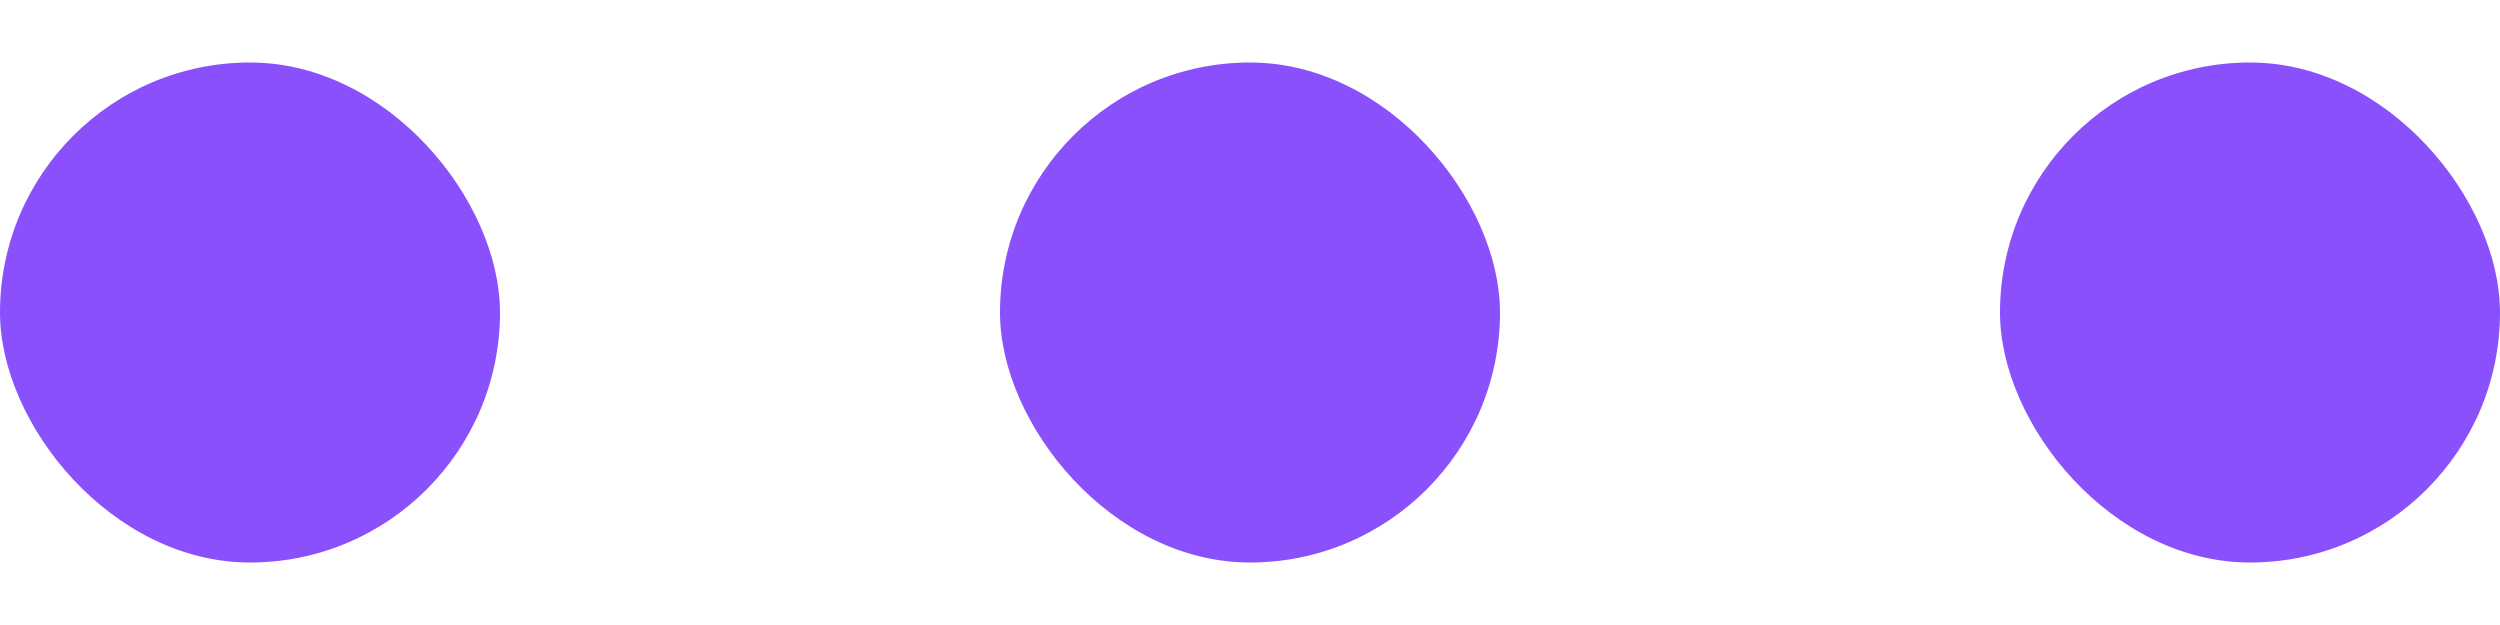 <svg width="16" height="4" viewBox="0 0 16 4" fill="none" xmlns="http://www.w3.org/2000/svg">
<rect x="6.4" y="0.4" width="3.2" height="3.2" rx="1.6" fill="#8950FC"/>
<rect x="12.8" y="0.4" width="3.2" height="3.2" rx="1.6" fill="#8950FC"/>
<rect y="0.4" width="3.2" height="3.2" rx="1.6" fill="#8950FC"/>
</svg>
